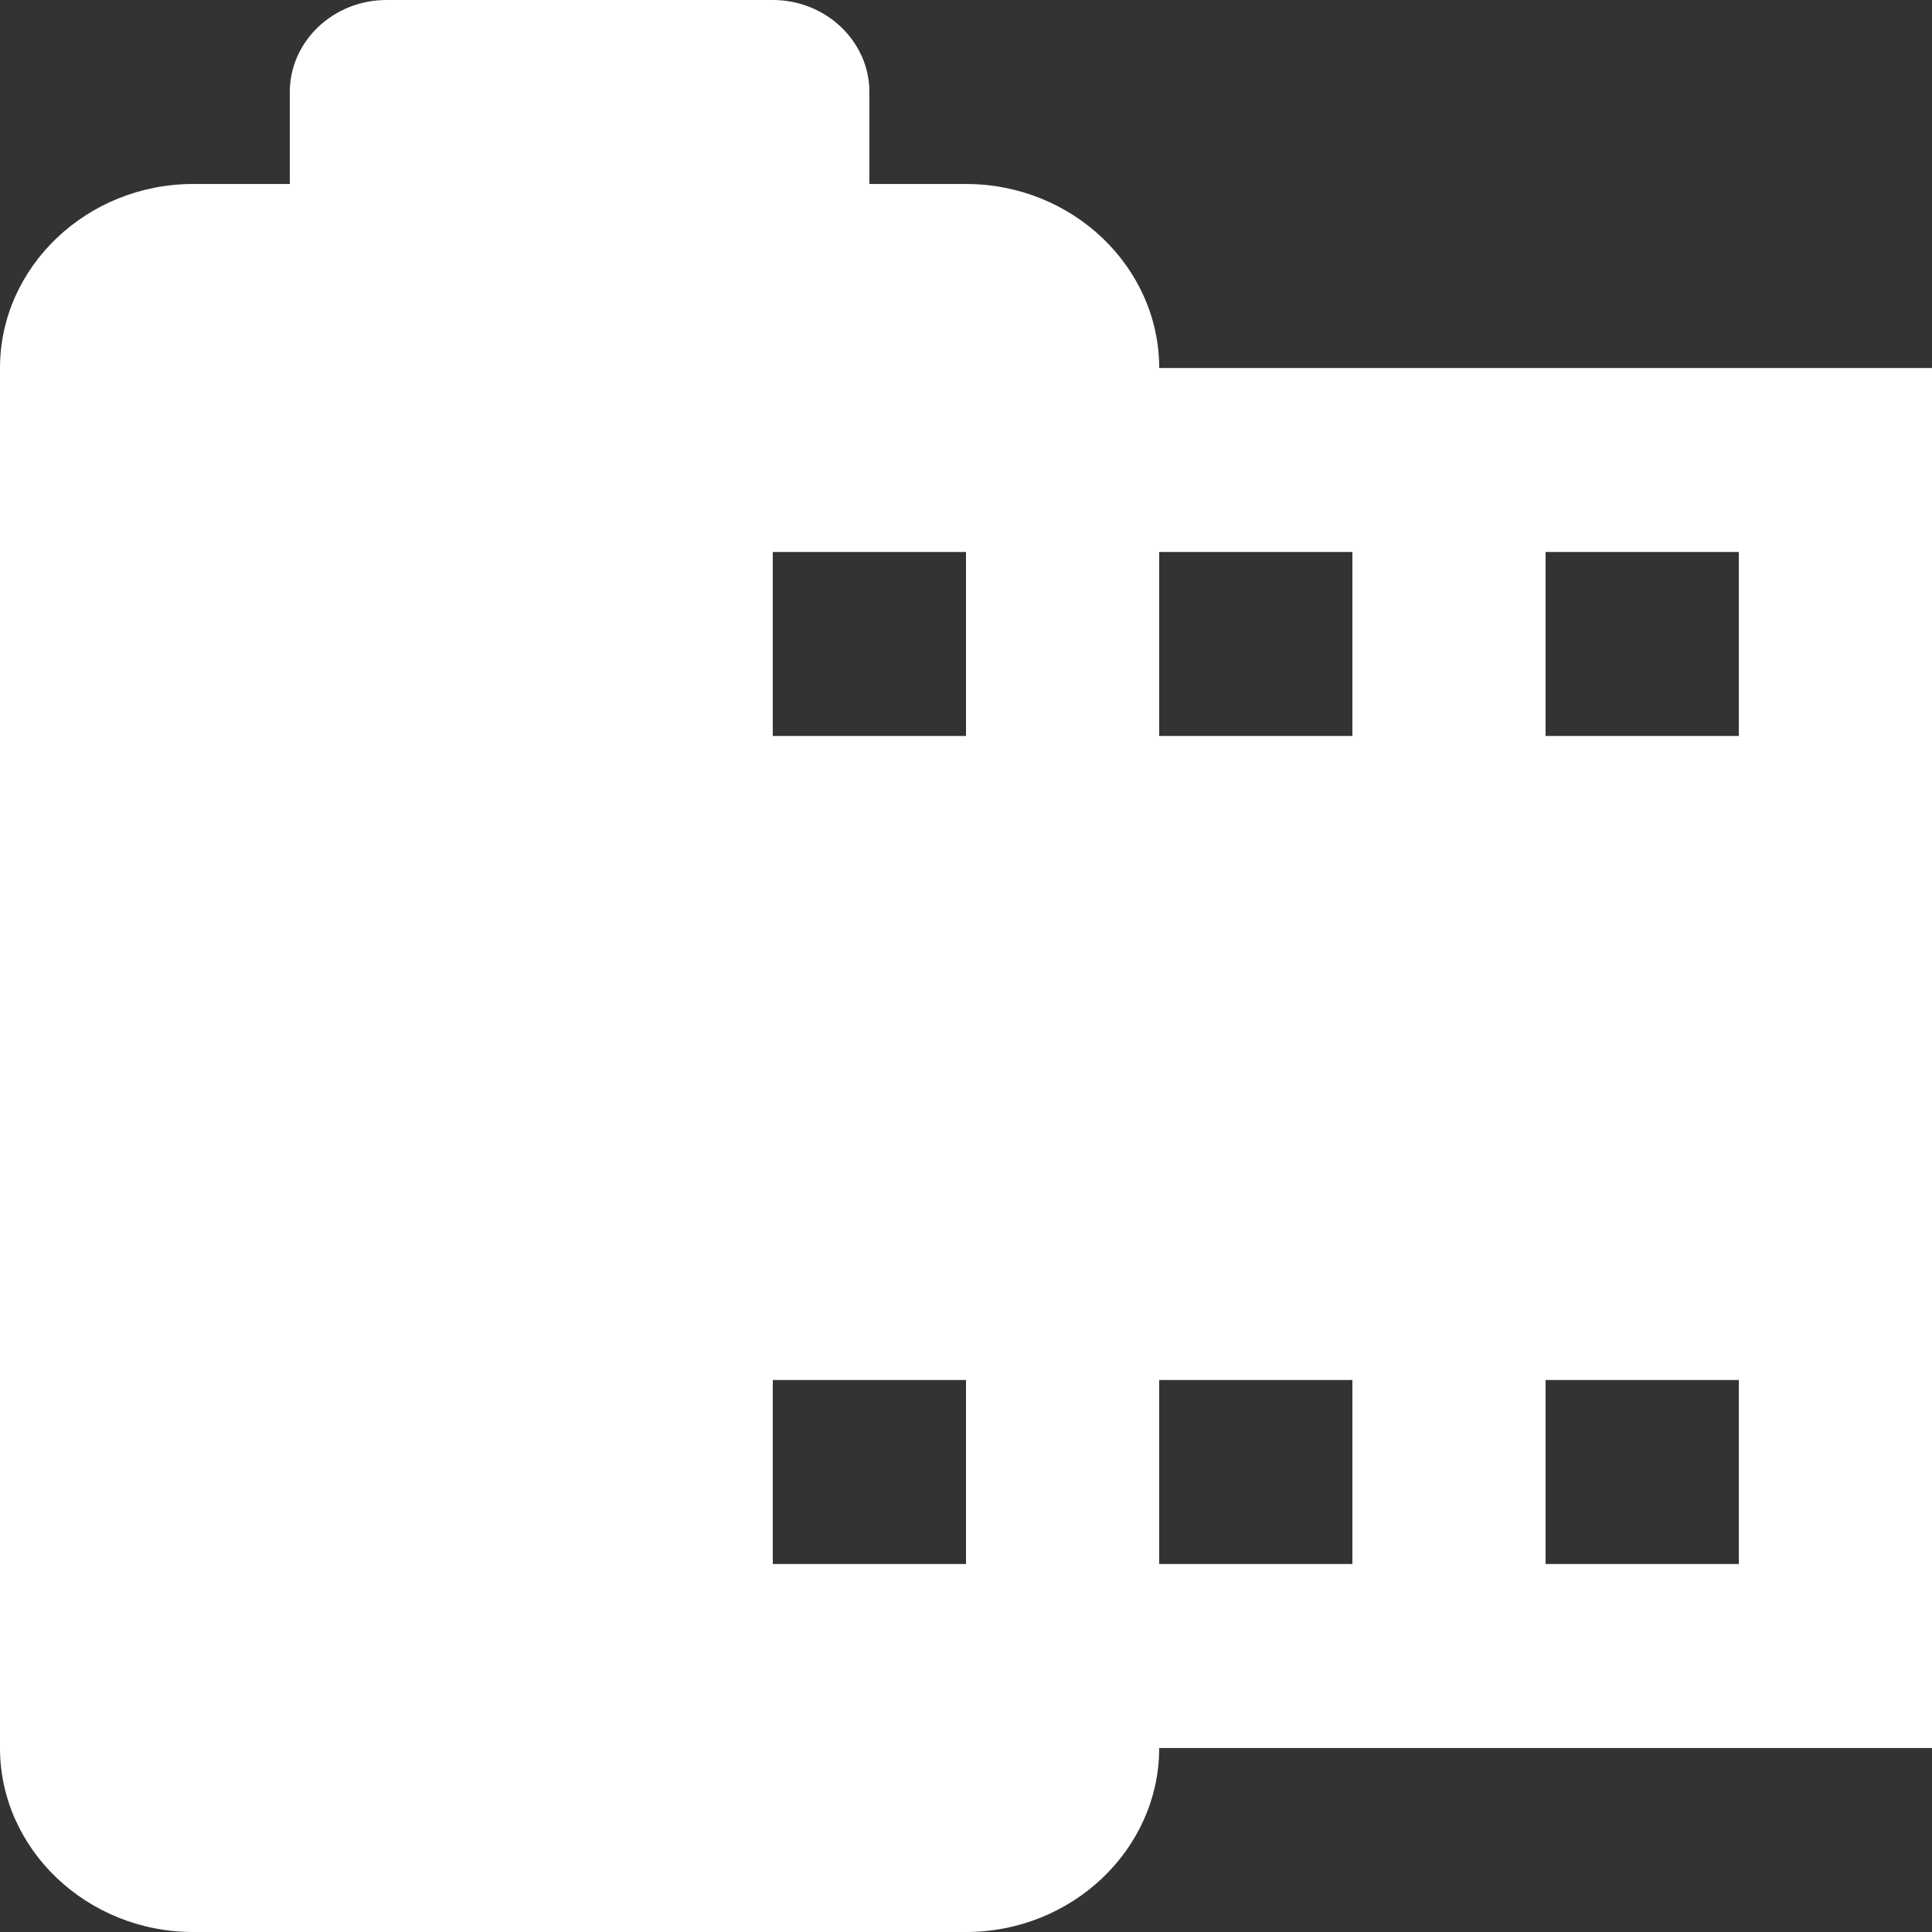 <svg width="35" height="35" viewBox="0 0 35 35" fill="none" xmlns="http://www.w3.org/2000/svg">
<rect x="0" y="0" width="35" height="35" fill="#333333" stroke="none"/>
<path d="M21 6.667C21 4.833 19.425 3.333 17.5 3.333H15.75V1.667C15.75 0.75 14.963 0 14 0H7C6.037 0 5.25 0.75 5.25 1.667V3.333H3.5C1.575 3.333 0 4.833 0 6.667V31.667C0 33.5 1.575 35 3.5 35H17.5C19.425 35 21 33.5 21 31.667H35V6.667H21ZM17.5 28.333H14V25H17.5V28.333ZM17.5 13.333H14V10H17.5V13.333ZM24.5 28.333H21V25H24.5V28.333ZM24.5 13.333H21V10H24.5V13.333ZM31.5 28.333H28V25H31.5V28.333ZM31.5 13.333H28V10H31.5V13.333Z" fill="white"/>
</svg>

